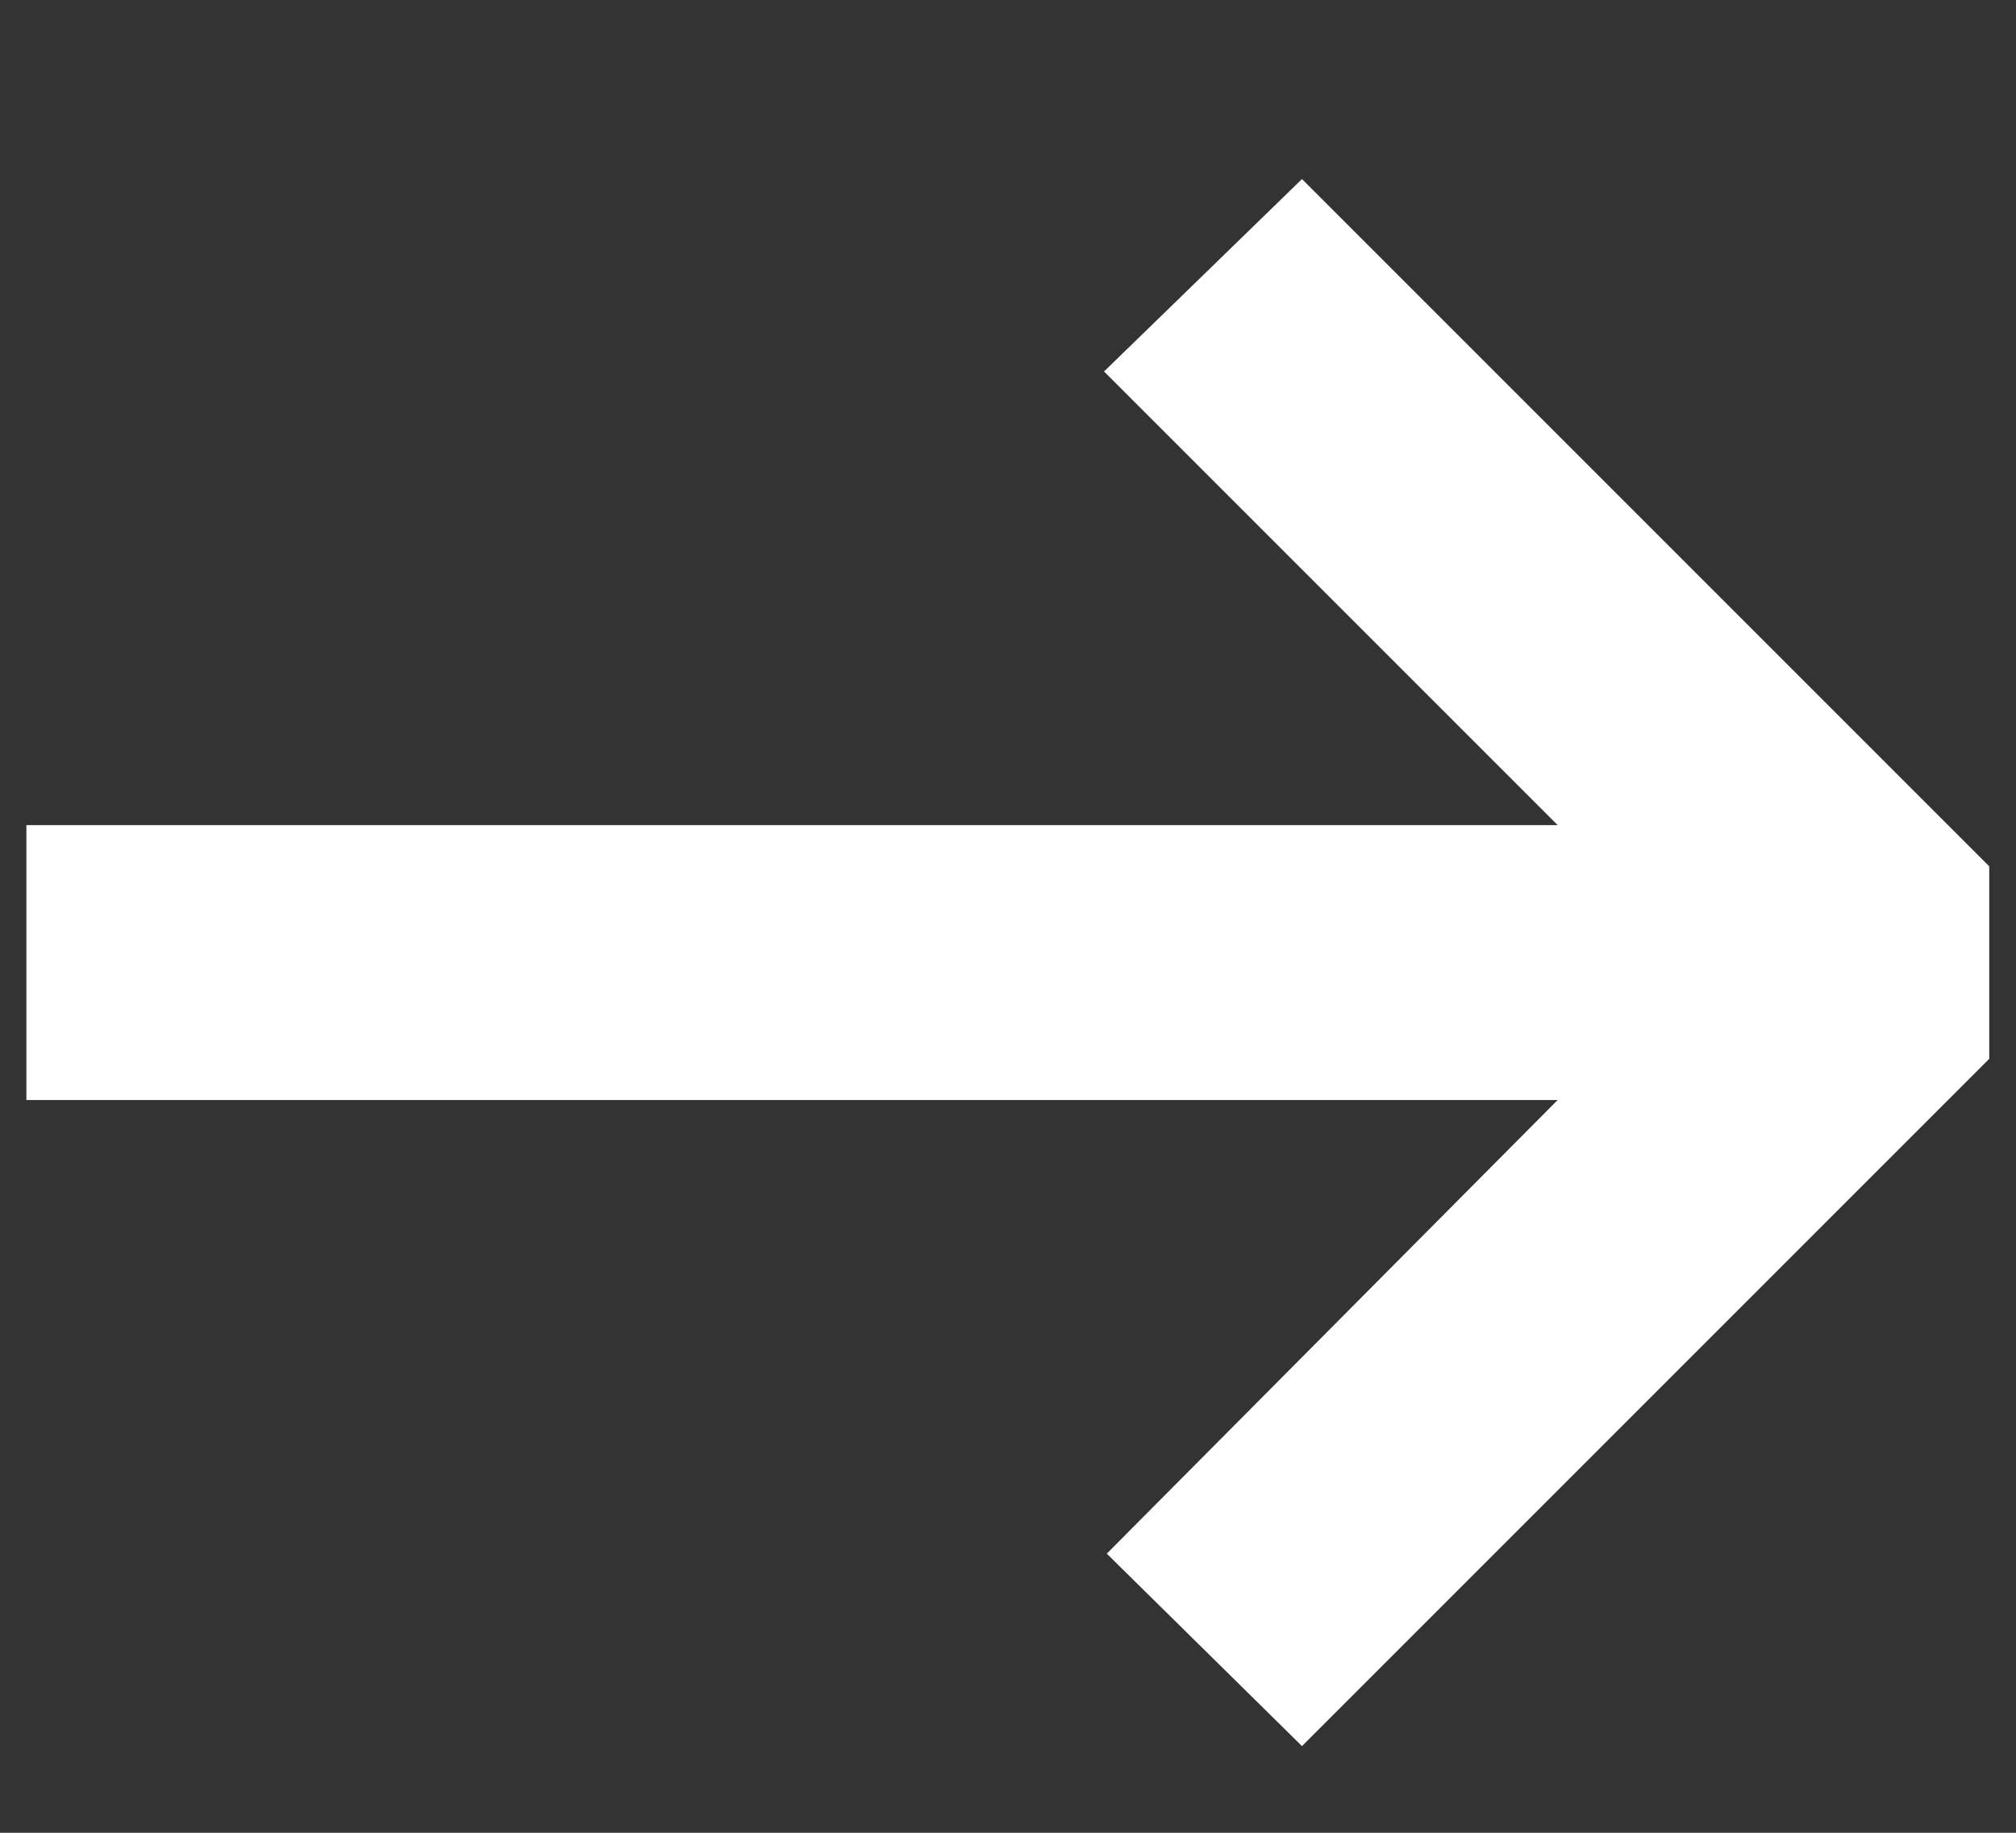 <svg width="11" height="10" viewBox="0 0 11 10" fill="none" xmlns="http://www.w3.org/2000/svg">
<rect x="0" y="0" width="11" height="10" fill="#333333" stroke="none"/>
<path d="M7.104 0.977L10.854 4.727V5.777L7.104 9.527L6.039 8.477L8.499 6.002H0.144V4.502H8.499L6.024 2.027L7.104 0.977Z" fill="white"/>
</svg>
